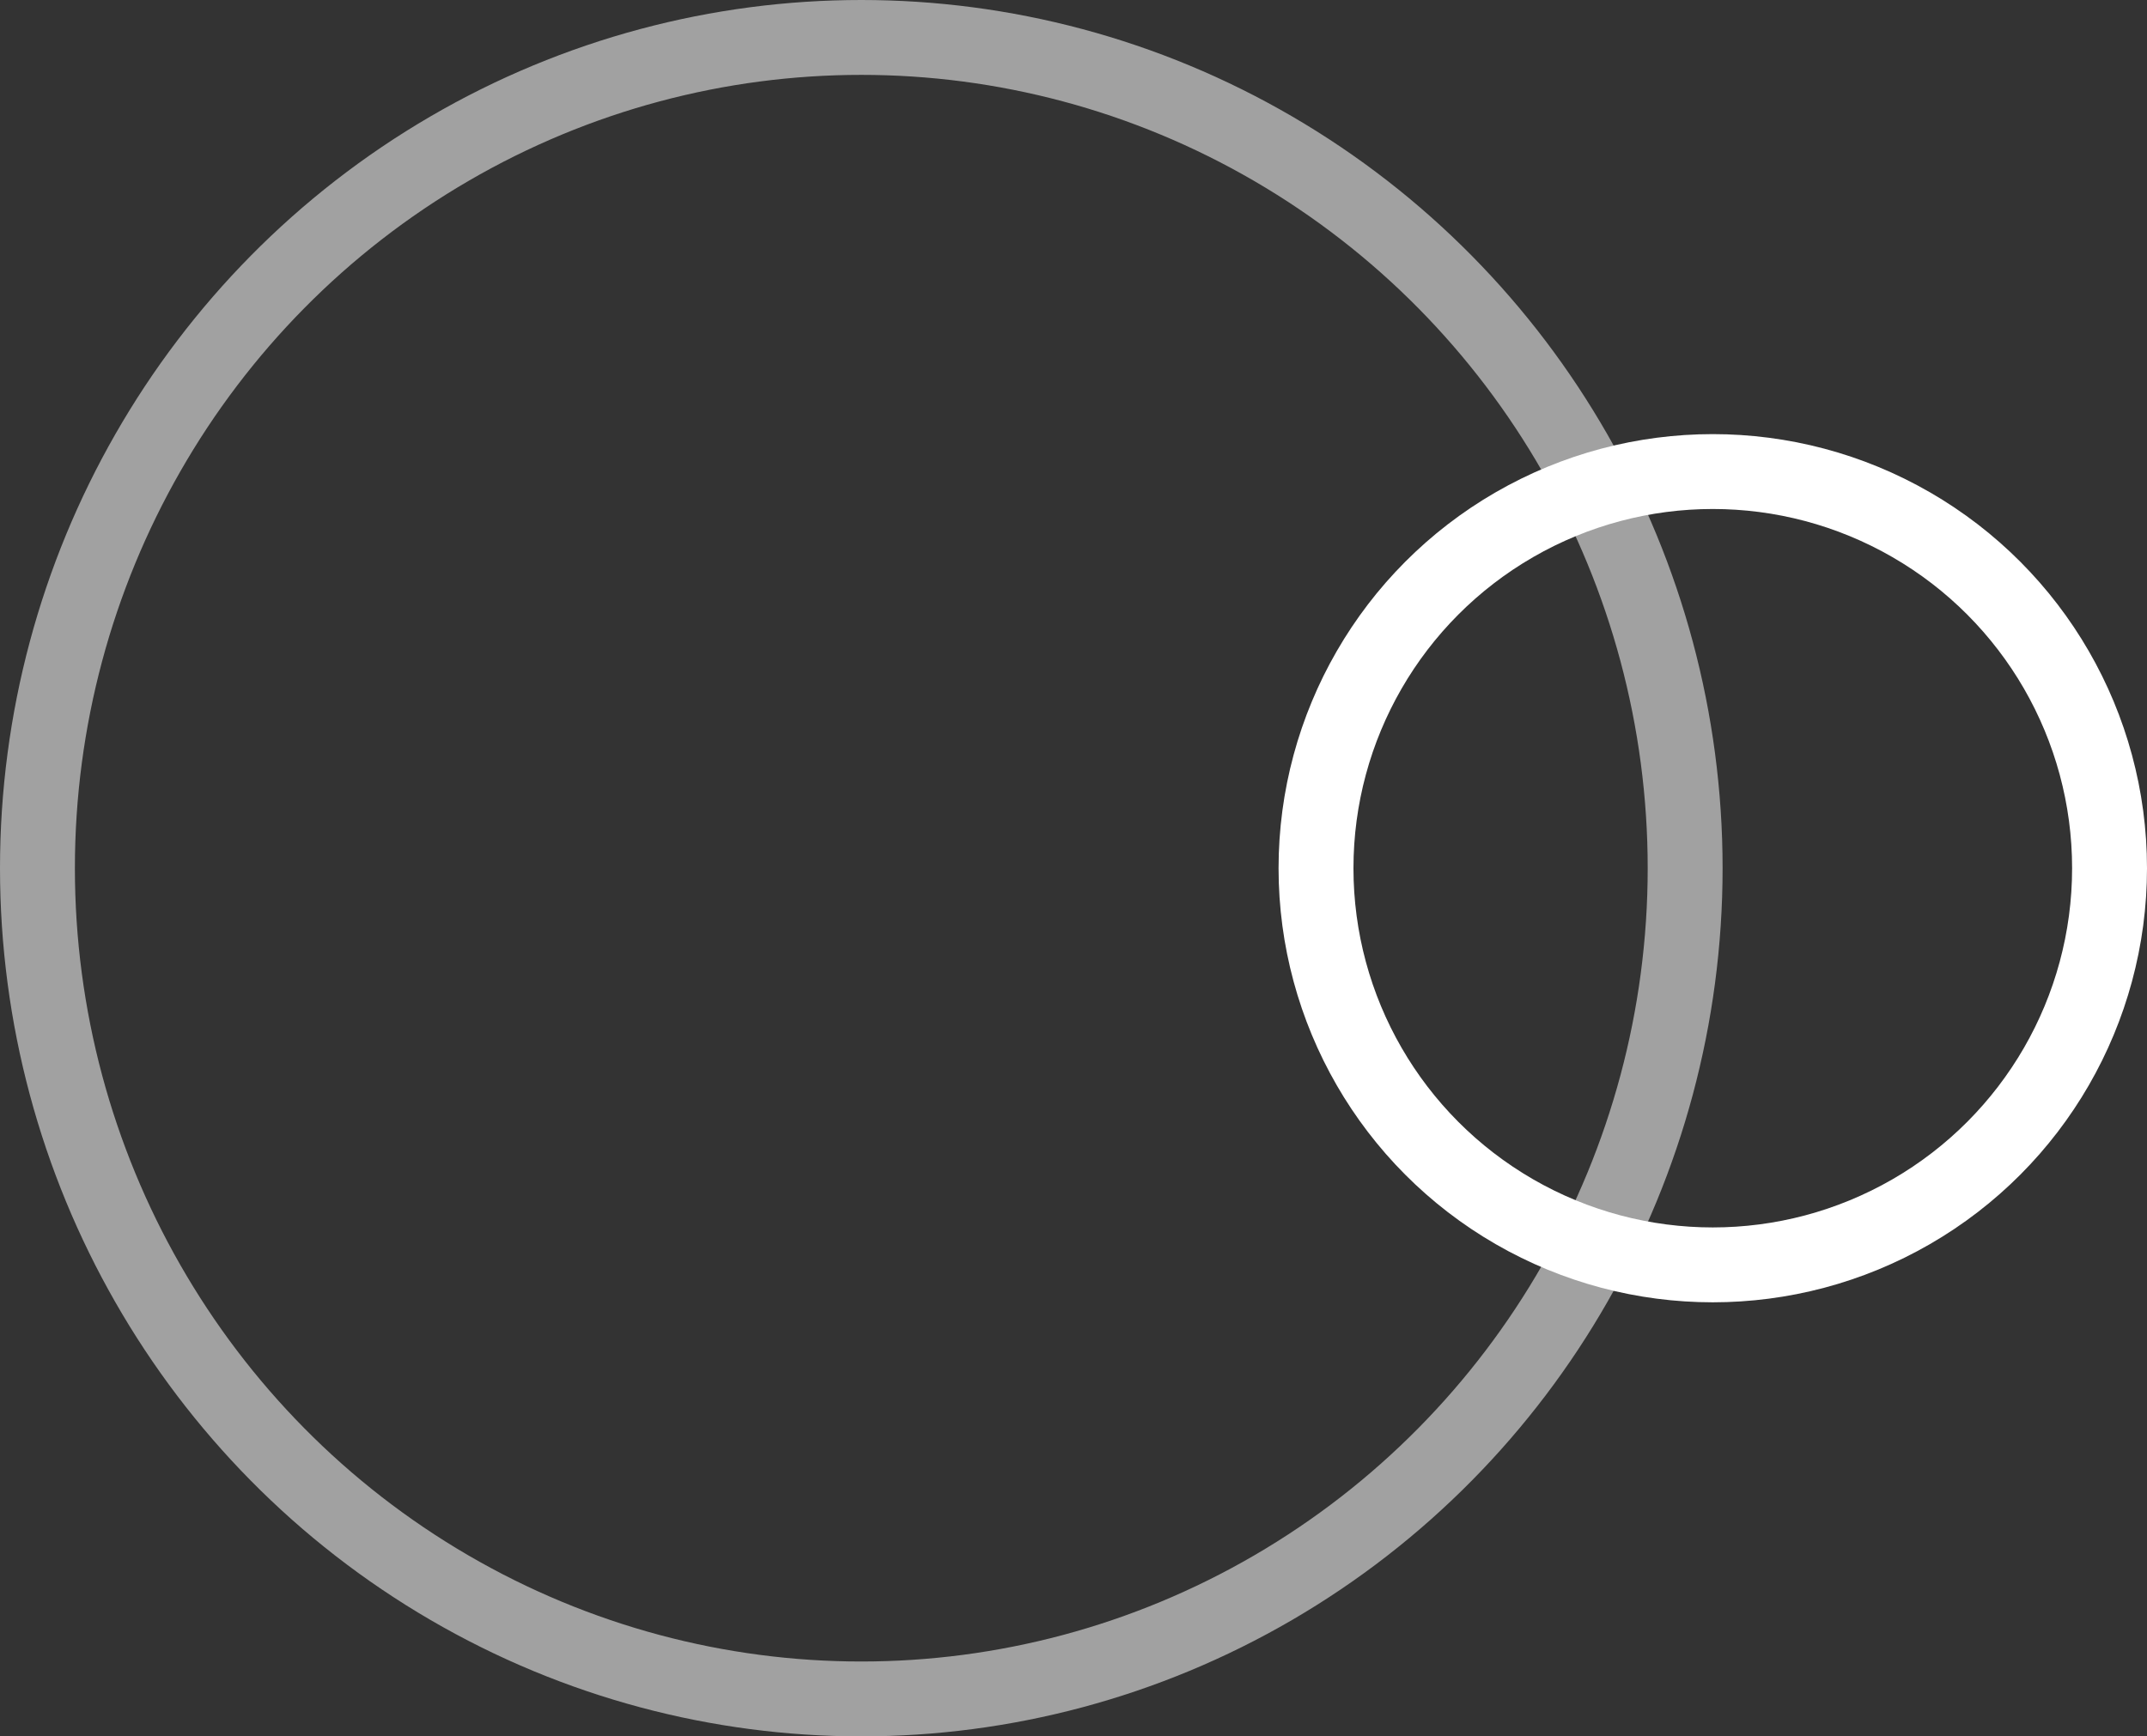 <svg xmlns="http://www.w3.org/2000/svg" width="86" height="69.573" viewBox="0 0 86 69.573">
  <rect x="0" y="0" width="86" height="69.573" fill="#333333" stroke="none"/>
  <g id="Group_3207" data-name="Group 3207" transform="translate(-1302 -4552)">
    <g id="Ellipse_660" data-name="Ellipse 660" transform="translate(1302 4552)" fill="none" stroke="#a1a1a1" stroke-width="3">
      <ellipse cx="34.5" cy="34.786" rx="34.5" ry="34.786" stroke="none"/>
      <ellipse cx="34.5" cy="34.786" rx="33" ry="33.286" fill="none"/>
    </g>
    <g id="Ellipse_659" data-name="Ellipse 659" transform="translate(1353.214 4569.394)" fill="none" stroke="#fff" stroke-width="3">
      <circle cx="17.393" cy="17.393" r="17.393" stroke="none"/>
      <circle cx="17.393" cy="17.393" r="15.893" fill="none"/>
    </g>
  </g>
</svg>
